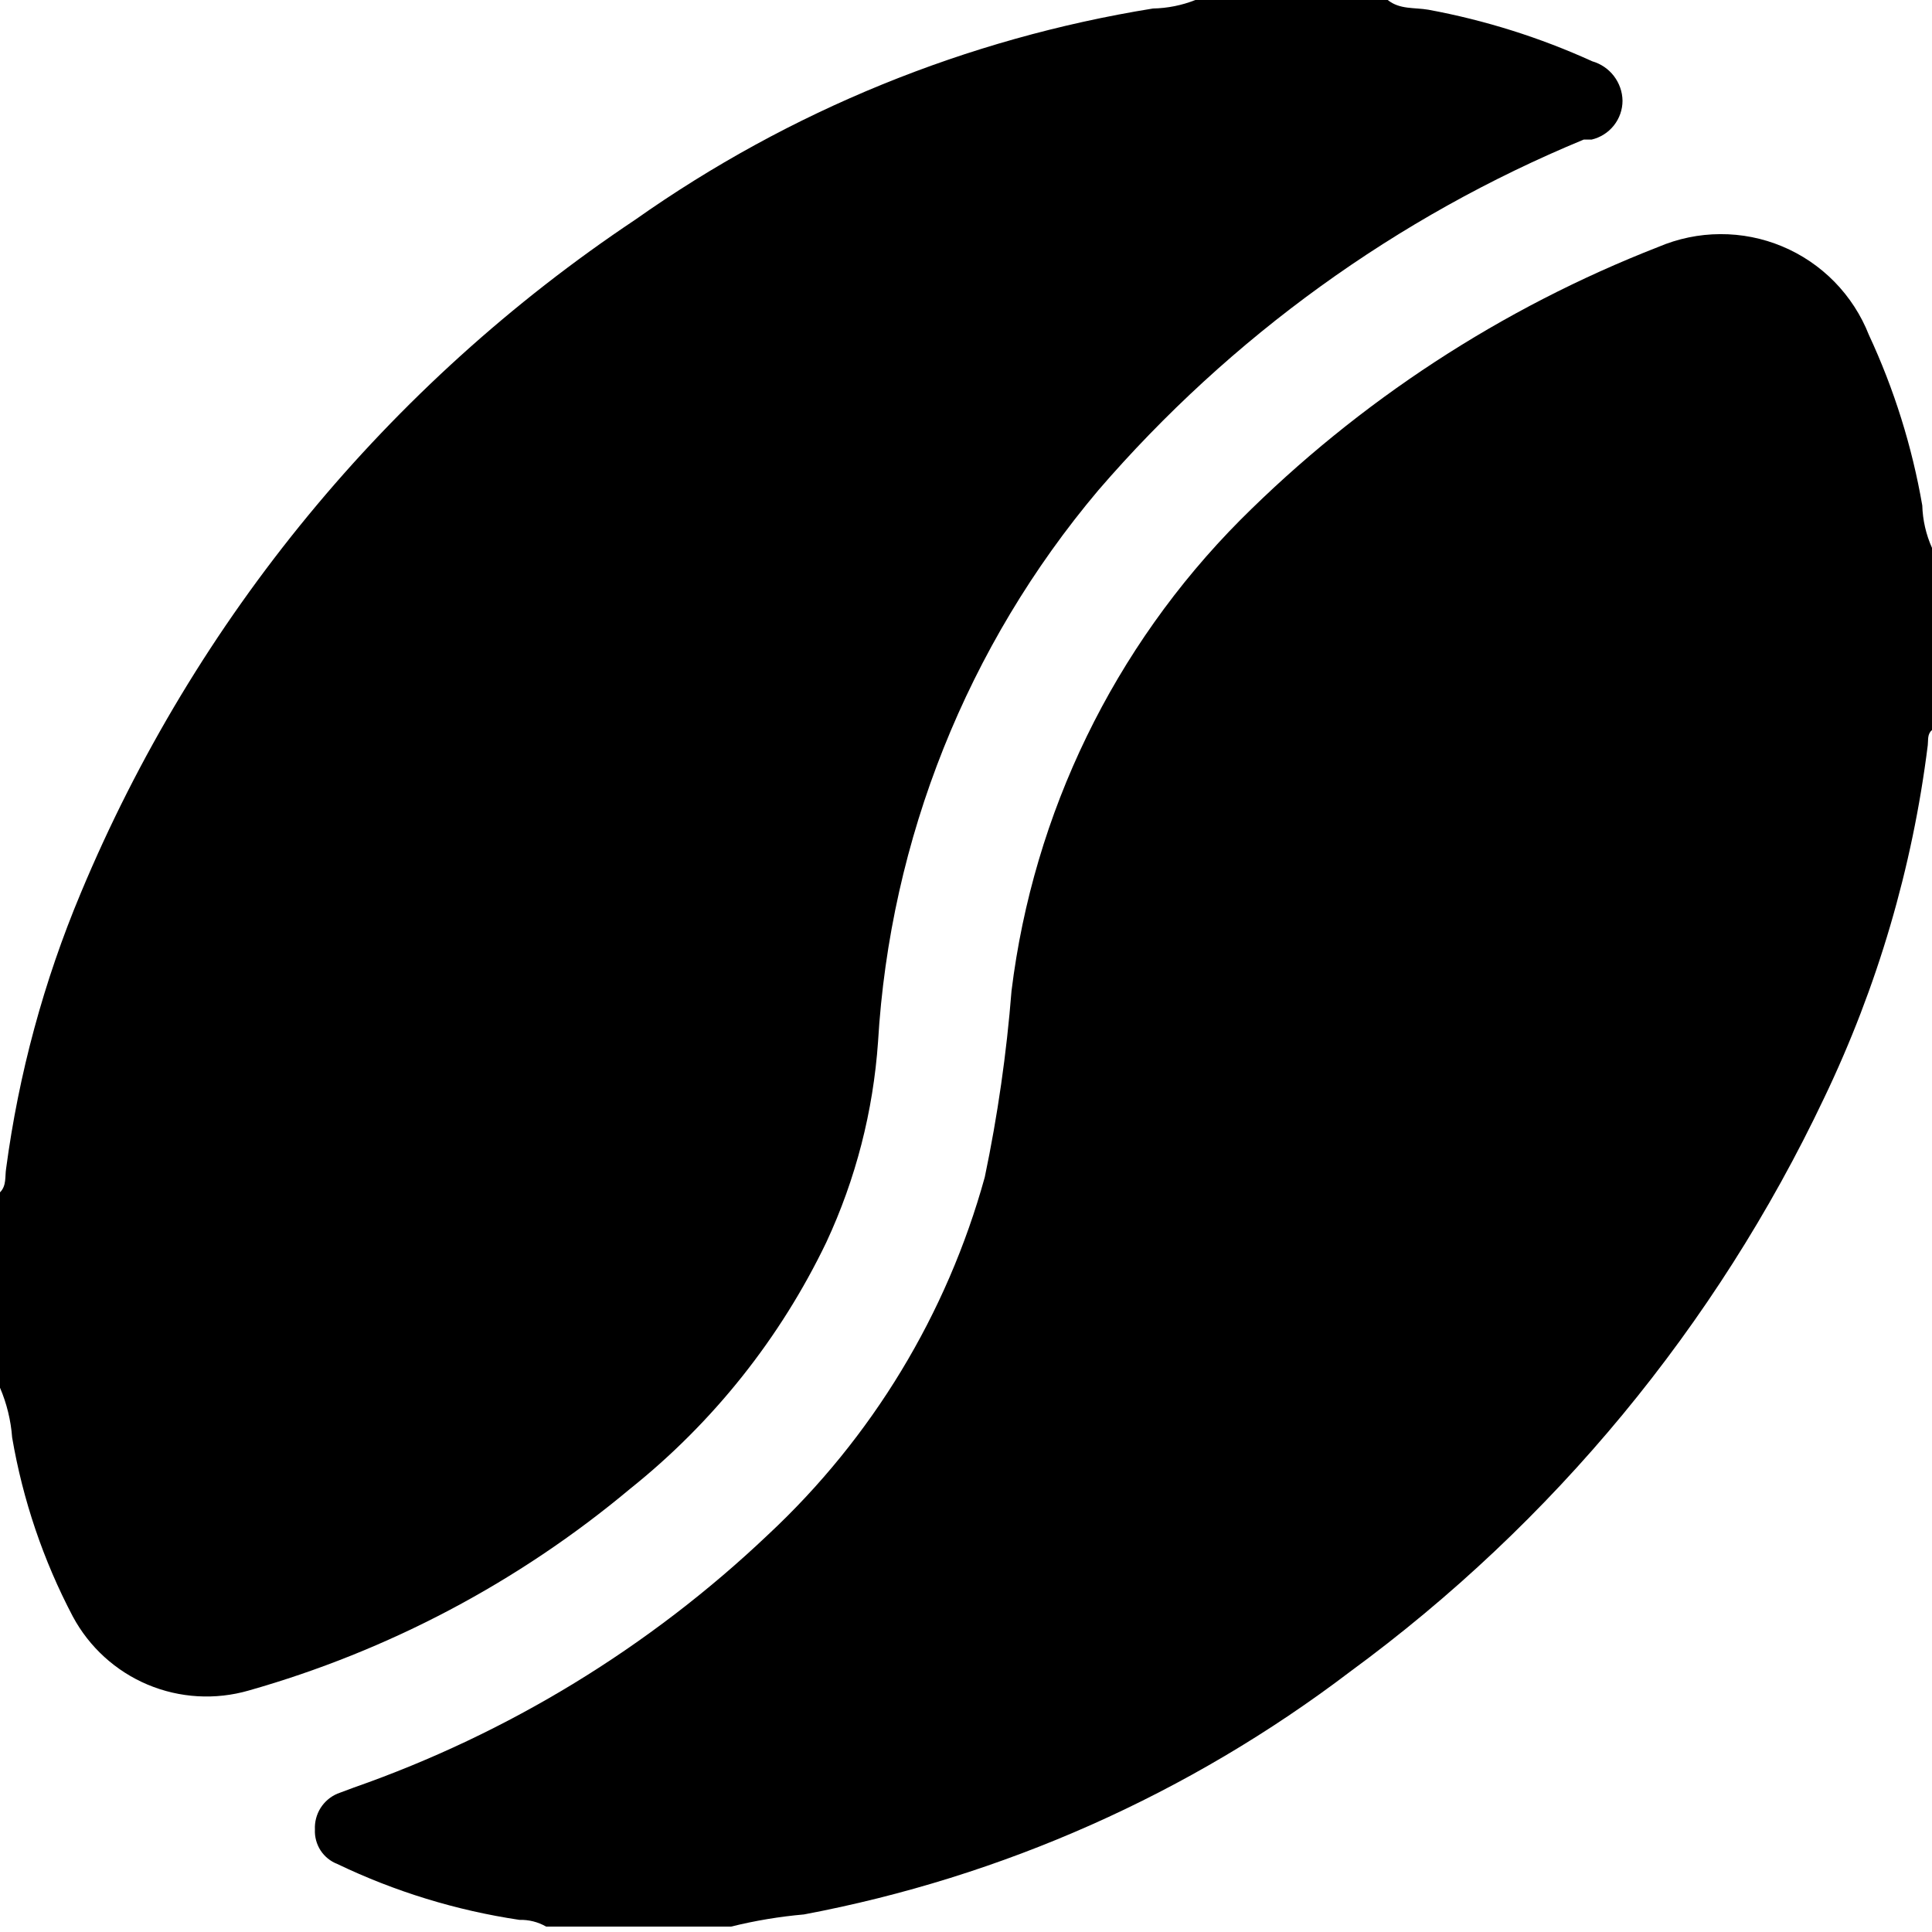 <svg width="32" height="32" viewBox="0 0 32 32" fill="none" xmlns="http://www.w3.org/2000/svg">
    <g clip-path="url(#clip0_9_56)">
        <path d="M0 22.985V19.749C0.111 19.638 0.08 19.487 0.101 19.357C0.31 17.788 0.725 16.254 1.337 14.794C3.232 10.251 6.428 6.37 10.523 3.638C13.077 1.835 16.009 0.639 19.096 0.141C19.337 0.136 19.575 0.089 19.799 0H22.985C23.186 0.161 23.427 0.121 23.658 0.161C24.594 0.334 25.506 0.621 26.372 1.015C26.515 1.056 26.64 1.141 26.731 1.259C26.821 1.377 26.872 1.52 26.874 1.668C26.874 1.818 26.823 1.962 26.73 2.079C26.637 2.196 26.507 2.278 26.362 2.312H26.231C23.134 3.592 20.38 5.582 18.191 8.121C16.022 10.693 14.742 13.897 14.543 17.256C14.463 18.405 14.174 19.529 13.688 20.573C12.924 22.164 11.811 23.562 10.432 24.663C8.586 26.206 6.435 27.343 4.121 28C3.568 28.16 2.977 28.126 2.446 27.903C1.916 27.68 1.478 27.281 1.206 26.774C0.717 25.845 0.378 24.844 0.201 23.809C0.18 23.525 0.112 23.247 0 22.985Z" fill="currentColor"/>
        <path d="M32 9.075V12.091C31.92 12.161 31.94 12.251 31.93 12.342C31.677 14.371 31.096 16.347 30.211 18.191C28.423 21.959 25.726 25.223 22.362 27.688C19.7 29.712 16.603 31.089 13.317 31.709C12.91 31.745 12.507 31.812 12.111 31.91H9.045C8.911 31.833 8.758 31.795 8.603 31.799C7.557 31.643 6.541 31.331 5.588 30.874C5.474 30.83 5.376 30.751 5.309 30.648C5.243 30.545 5.21 30.424 5.216 30.302C5.21 30.177 5.243 30.053 5.309 29.947C5.376 29.841 5.473 29.758 5.588 29.709L5.859 29.608C8.418 28.712 10.758 27.284 12.724 25.417C14.443 23.813 15.685 21.764 16.311 19.497C16.524 18.479 16.672 17.449 16.754 16.412C17.117 13.464 18.45 10.72 20.543 8.613C22.512 6.642 24.871 5.102 27.467 4.09C27.791 3.952 28.14 3.879 28.492 3.878C28.845 3.876 29.194 3.945 29.519 4.081C29.845 4.217 30.139 4.417 30.386 4.669C30.632 4.921 30.826 5.22 30.955 5.548C31.373 6.446 31.67 7.396 31.839 8.372C31.846 8.615 31.901 8.854 32 9.075Z" fill="currentColor"/>
    </g>
    <defs>
        <clipPath id="clip0_9_56">
            <rect width="32" height="32" fill="currentColor"/>
        </clipPath>
    </defs>
</svg>